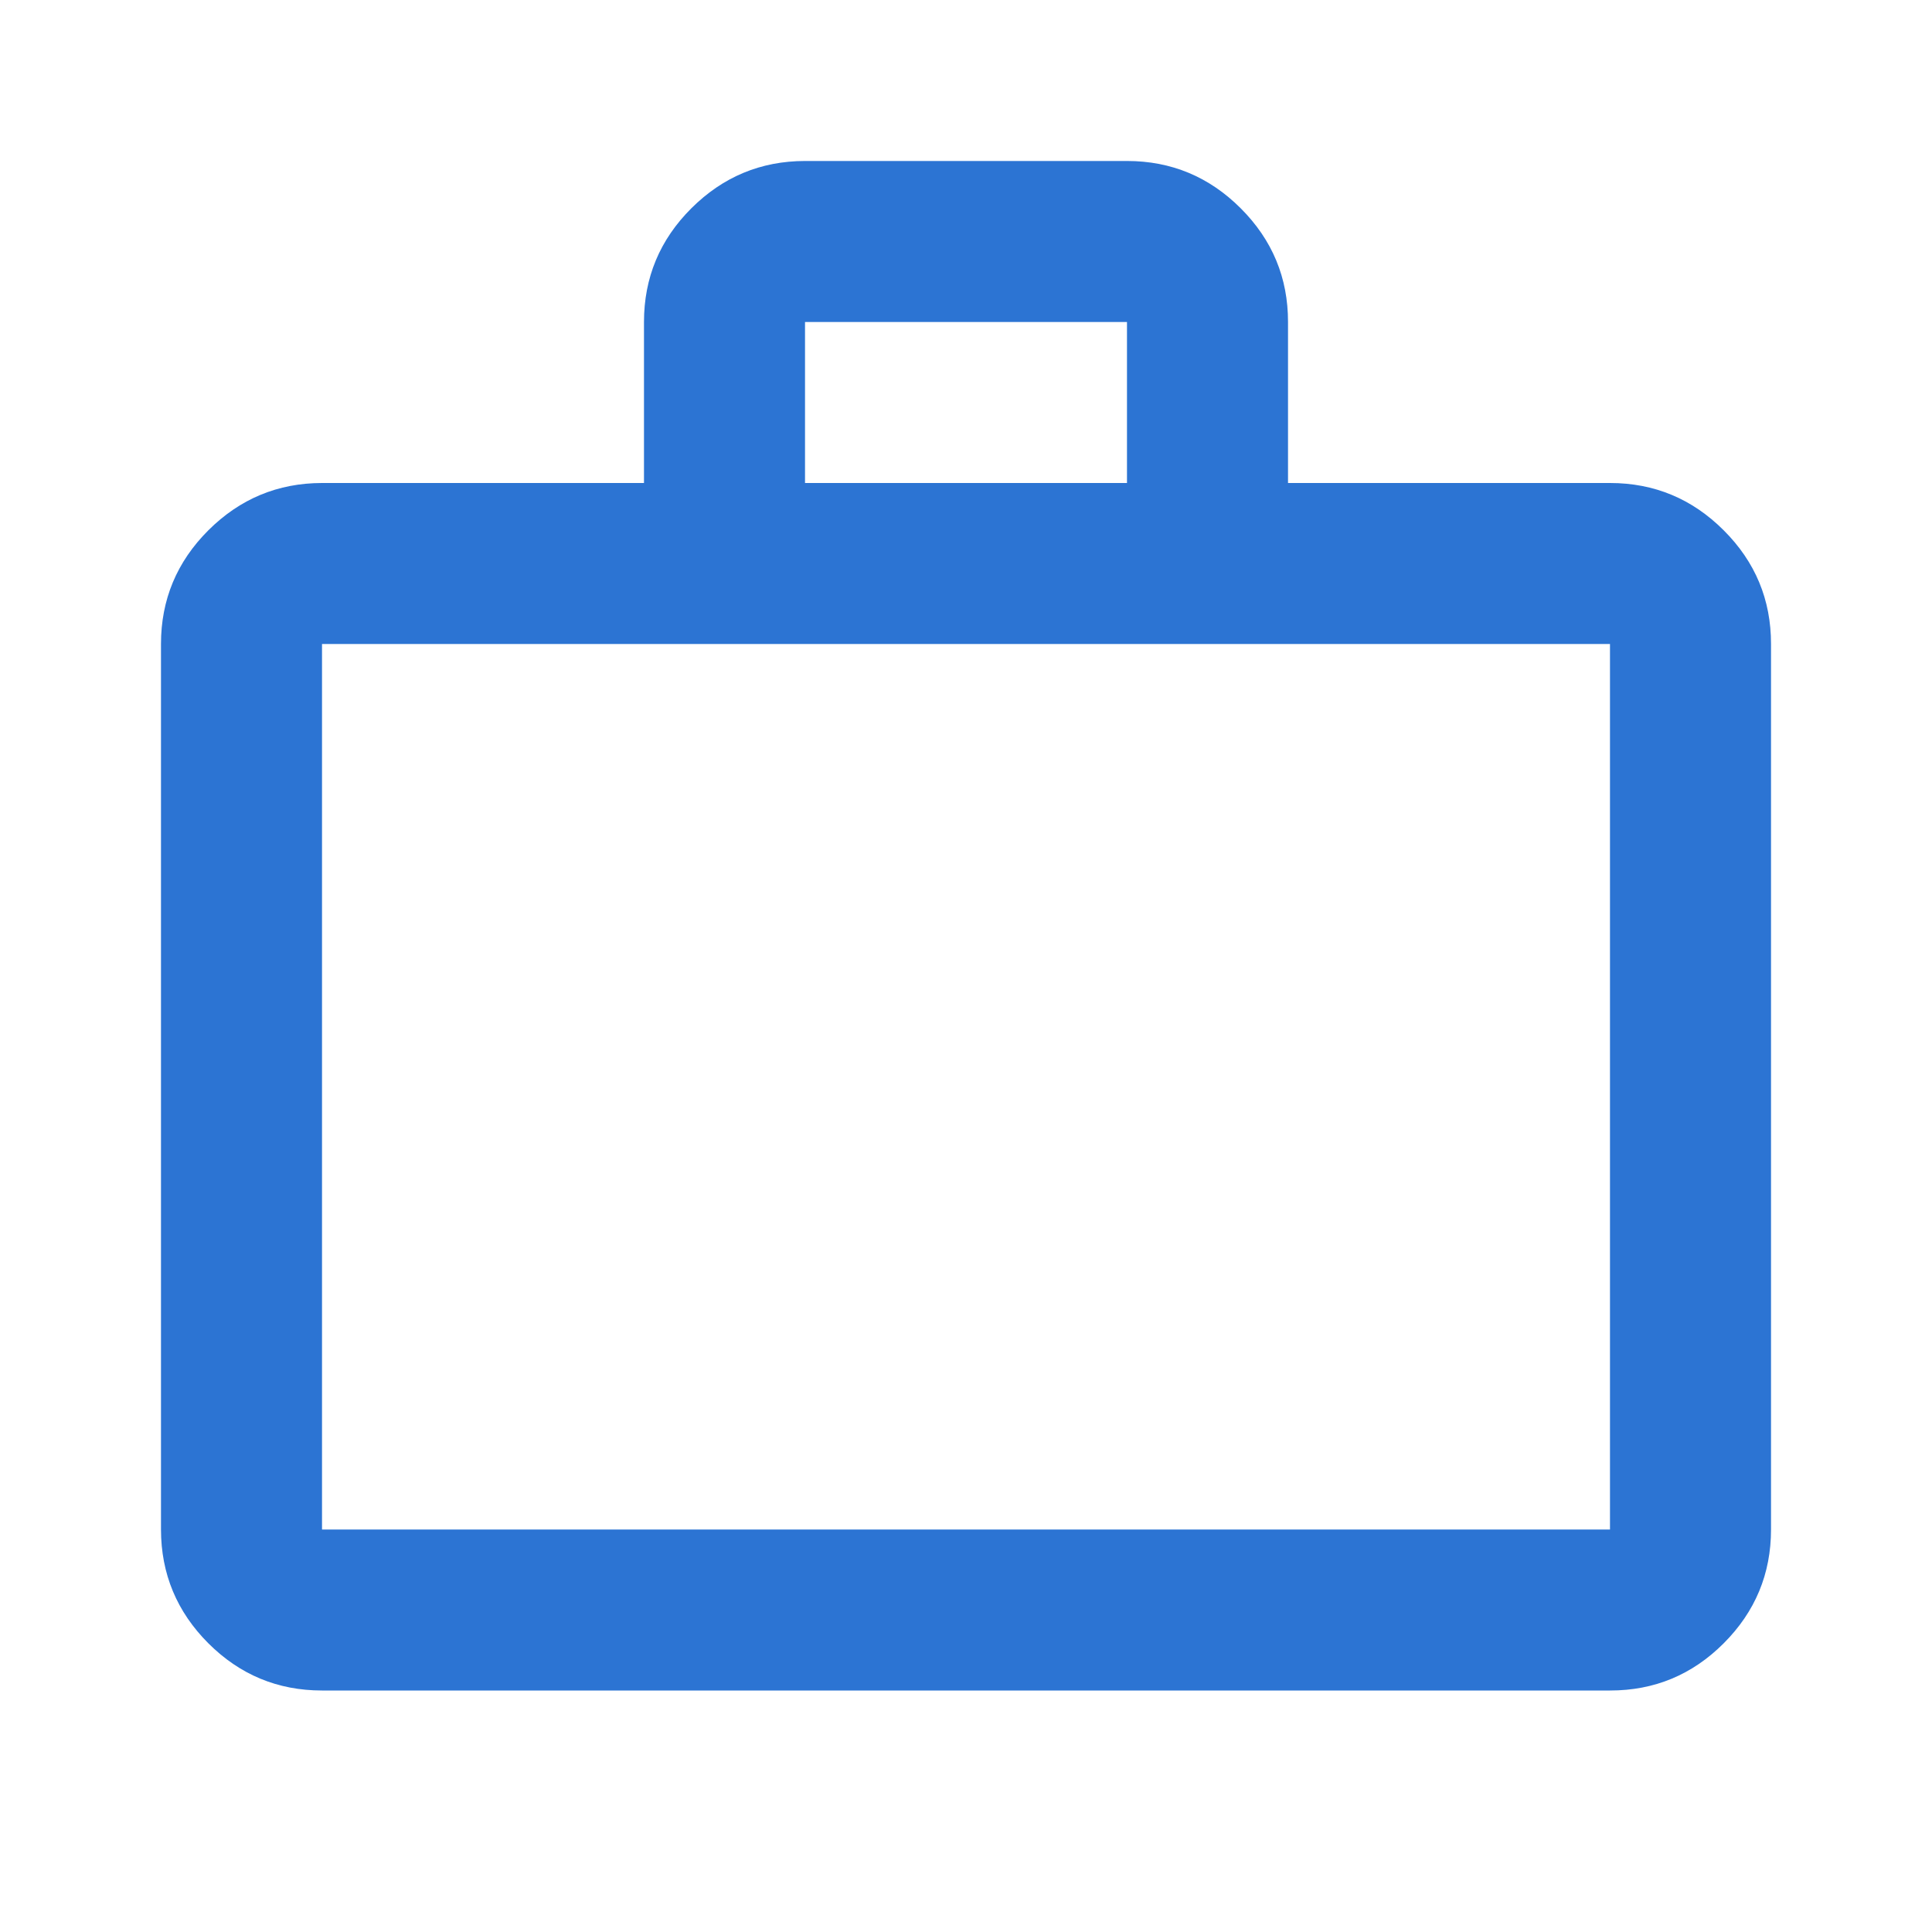 <svg width="40" height="40" viewBox="0 0 40 40" fill="none" xmlns="http://www.w3.org/2000/svg">
<g id="material-symbols:work-outline">
<path id="Vector" d="M6.667 35C5.75 35 4.966 34.674 4.313 34.022C3.661 33.369 3.334 32.584 3.333 31.667V13.333C3.333 12.417 3.66 11.632 4.313 10.98C4.967 10.328 5.751 10.001 6.667 10H13.333V6.667C13.333 5.75 13.66 4.965 14.313 4.313C14.967 3.661 15.751 3.334 16.667 3.333H23.333C24.25 3.333 25.035 3.66 25.688 4.313C26.342 4.967 26.668 5.751 26.667 6.667V10H33.333C34.25 10 35.035 10.327 35.688 10.98C36.342 11.633 36.668 12.418 36.667 13.333V31.667C36.667 32.583 36.341 33.368 35.688 34.022C35.036 34.675 34.251 35.001 33.333 35H6.667ZM6.667 31.667H33.333V13.333H6.667V31.667ZM16.667 10H23.333V6.667H16.667V10Z" fill="#2C74D3"/>
</g>
</svg>
